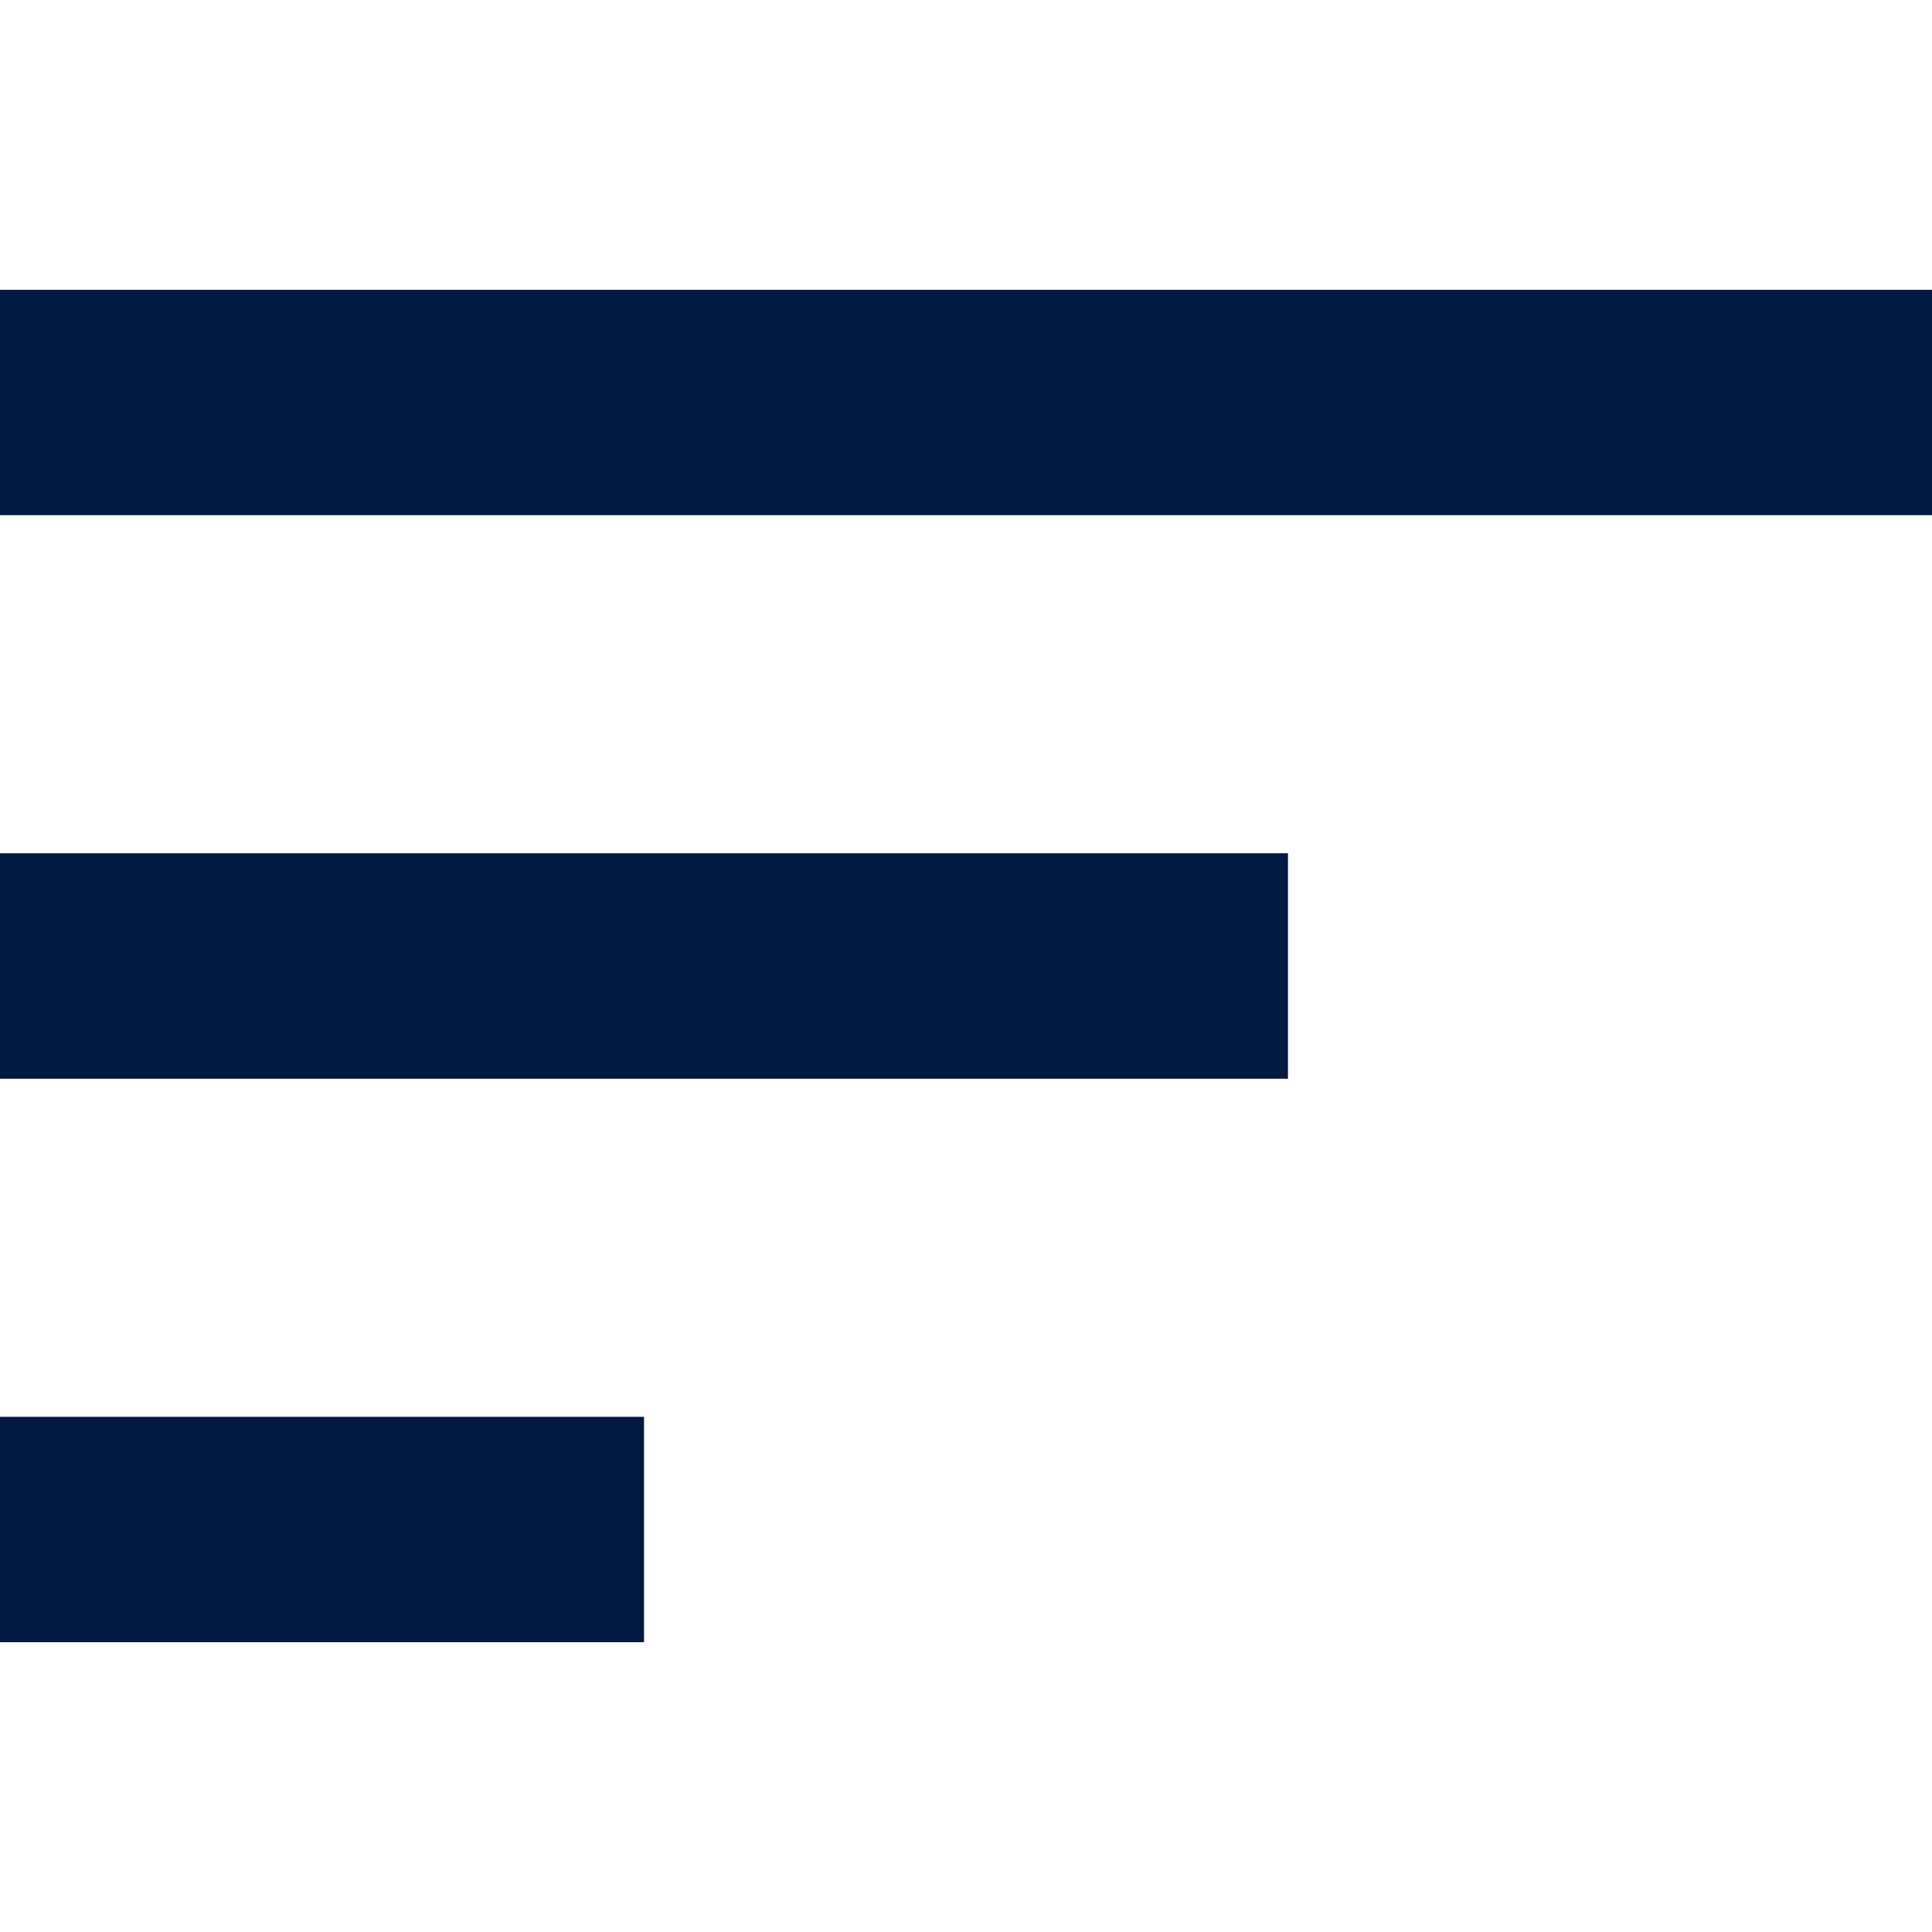 <svg width="20" height="20" viewBox="0 0 20 20" fill="none" xmlns="http://www.w3.org/2000/svg">
<path d="M0 17H6.667V14.667H0V17ZM0 3V5.333H20V3H0ZM0 11.167H13.333V8.833H0V11.167Z" fill="#001A41"/>
</svg>
